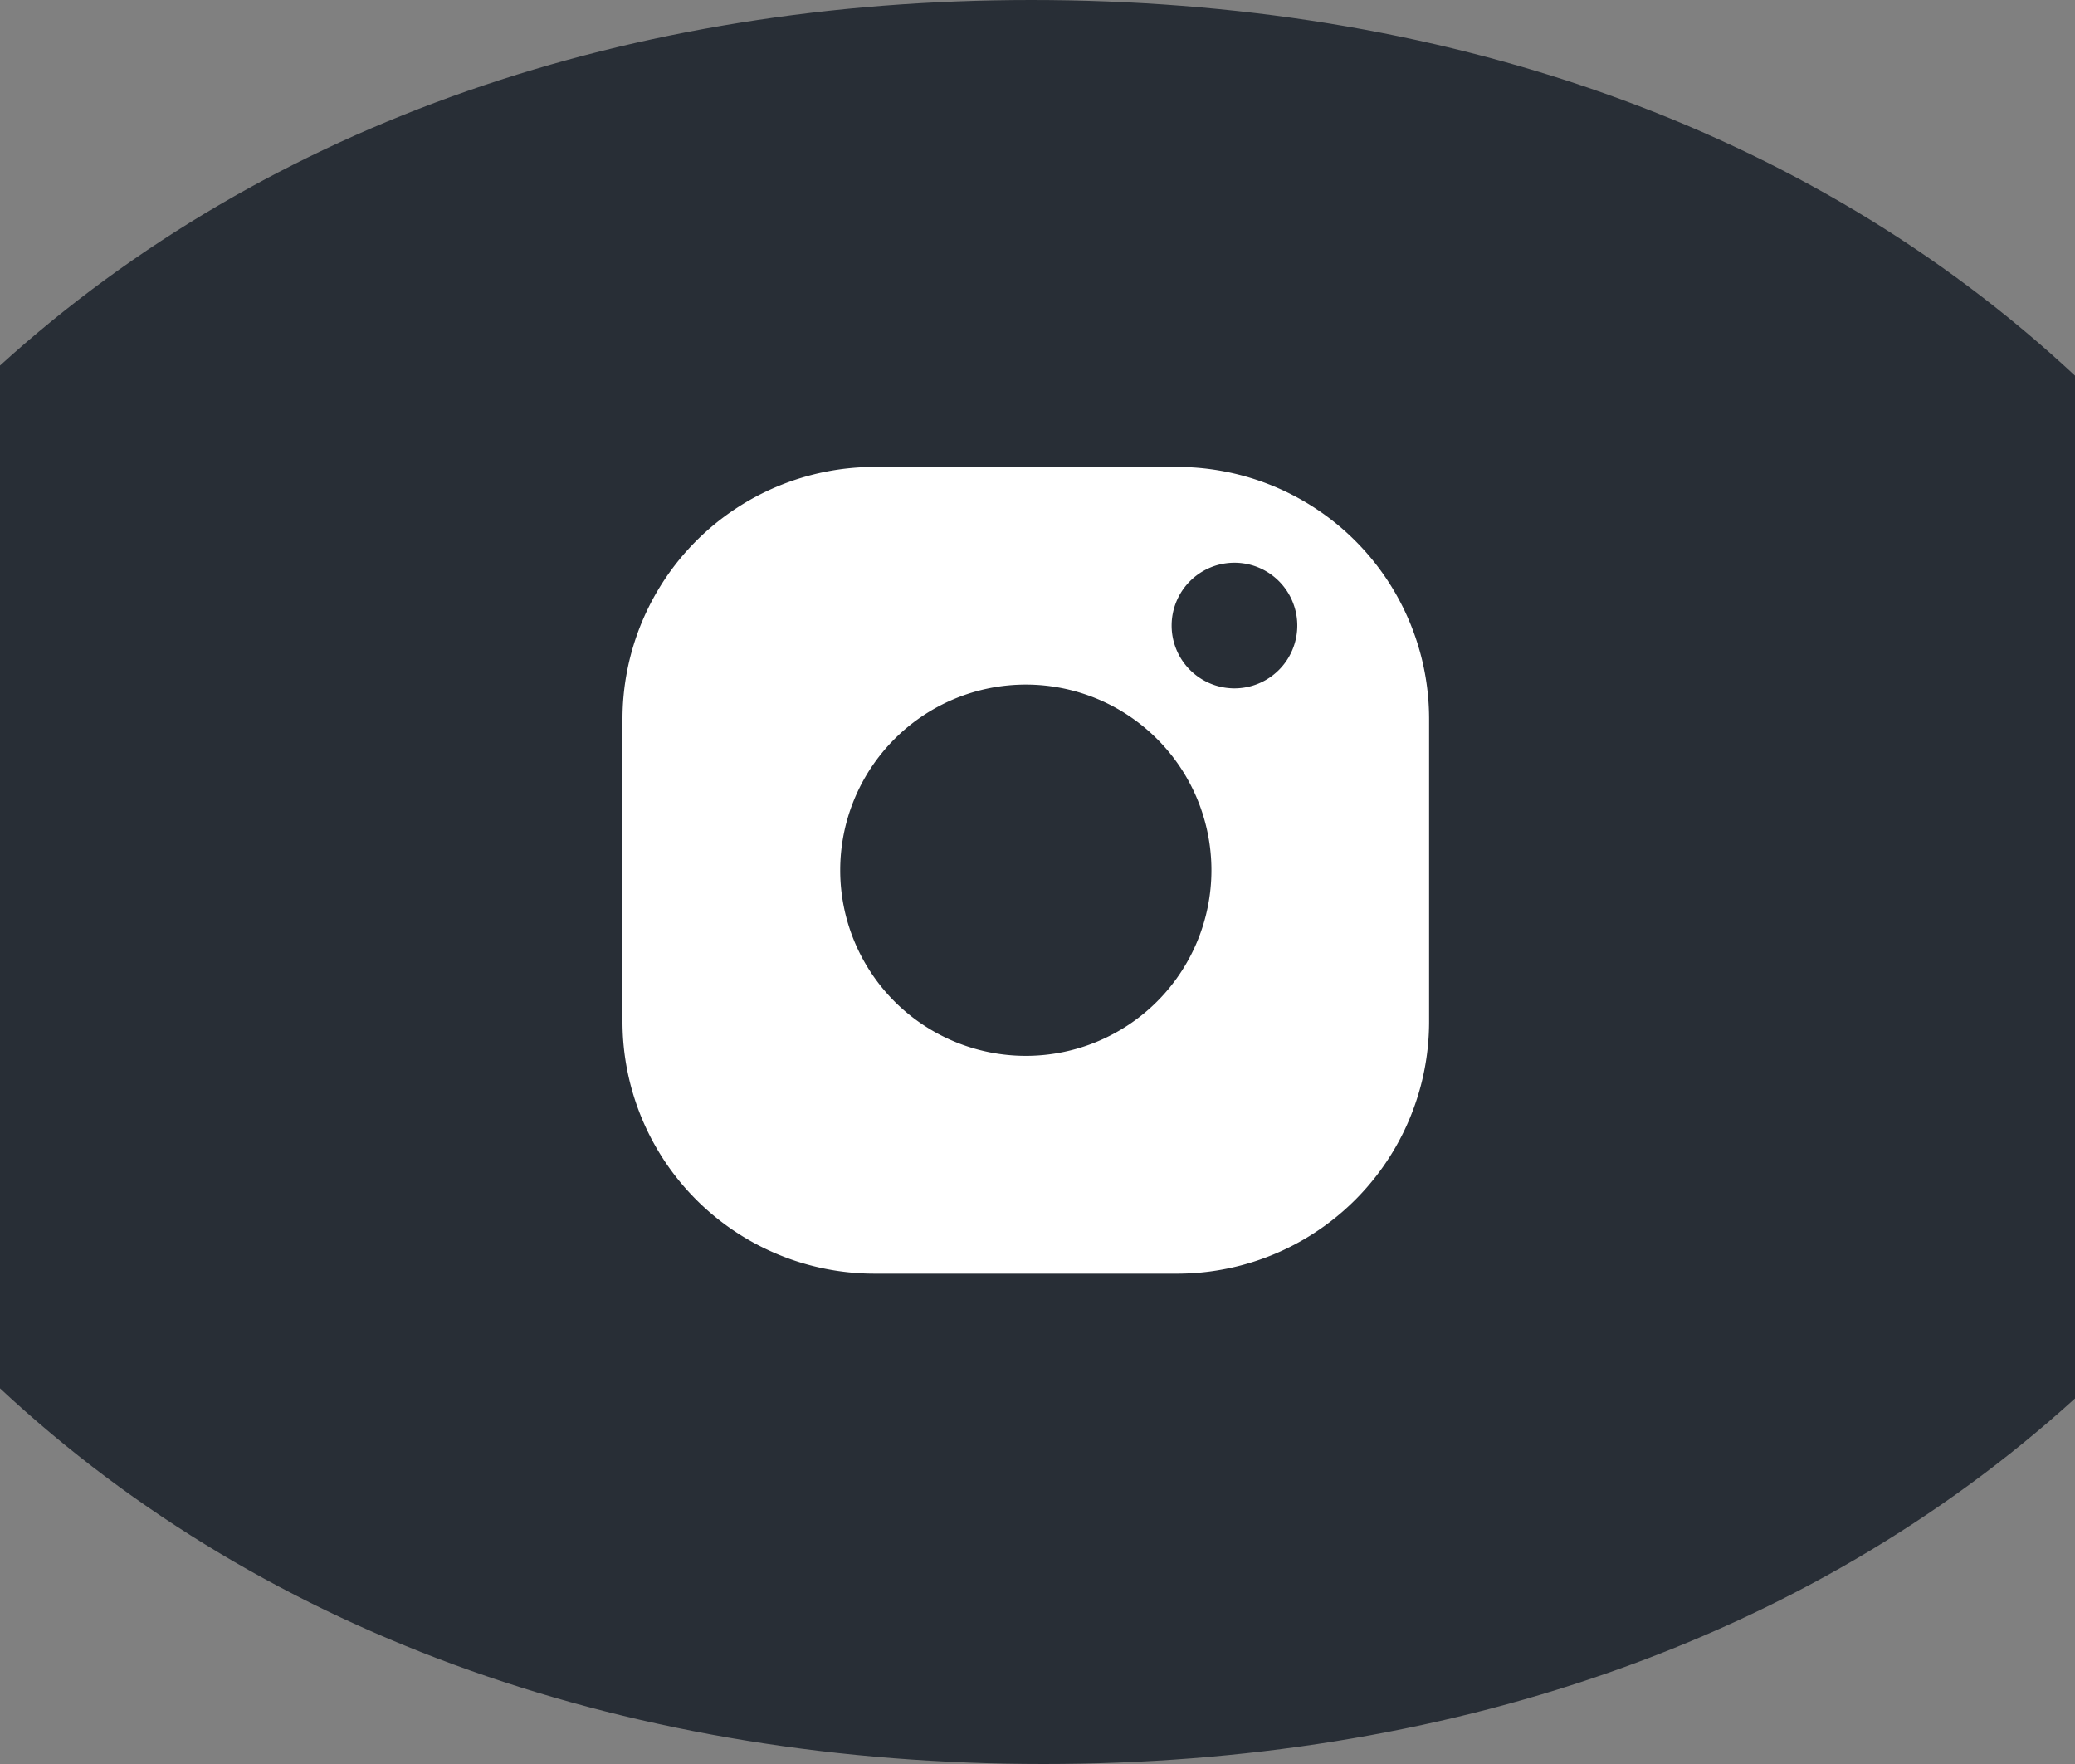 <svg width="40" height="34" fill="none" xmlns="http://www.w3.org/2000/svg"><rect width="100%" height="100%" fill="#808080" stroke="none"/><path d="M0 7.046v19.713C5.196 31.607 12.266 34 20.12 34c7.674 0 14.684-2.326 19.88-7.046V7.241C34.804 2.393 27.734 0 19.88 0 12.206 0 5.196 2.326 0 7.046z" fill="#282E36"/><path fill-rule="evenodd" clip-rule="evenodd" d="M22.69 9h-5.831A4.86 4.86 0 0012 13.859v5.83a4.86 4.86 0 004.859 4.86h5.83a4.86 4.86 0 004.86-4.86v-5.83A4.86 4.86 0 0022.688 9zm-2.915 4.195a3.578 3.578 0 100 7.156 3.578 3.578 0 000-7.156zm5.233-1.138a1.21 1.21 0 11-2.422 0 1.21 1.21 0 012.422 0z" fill="#fff"/></svg>